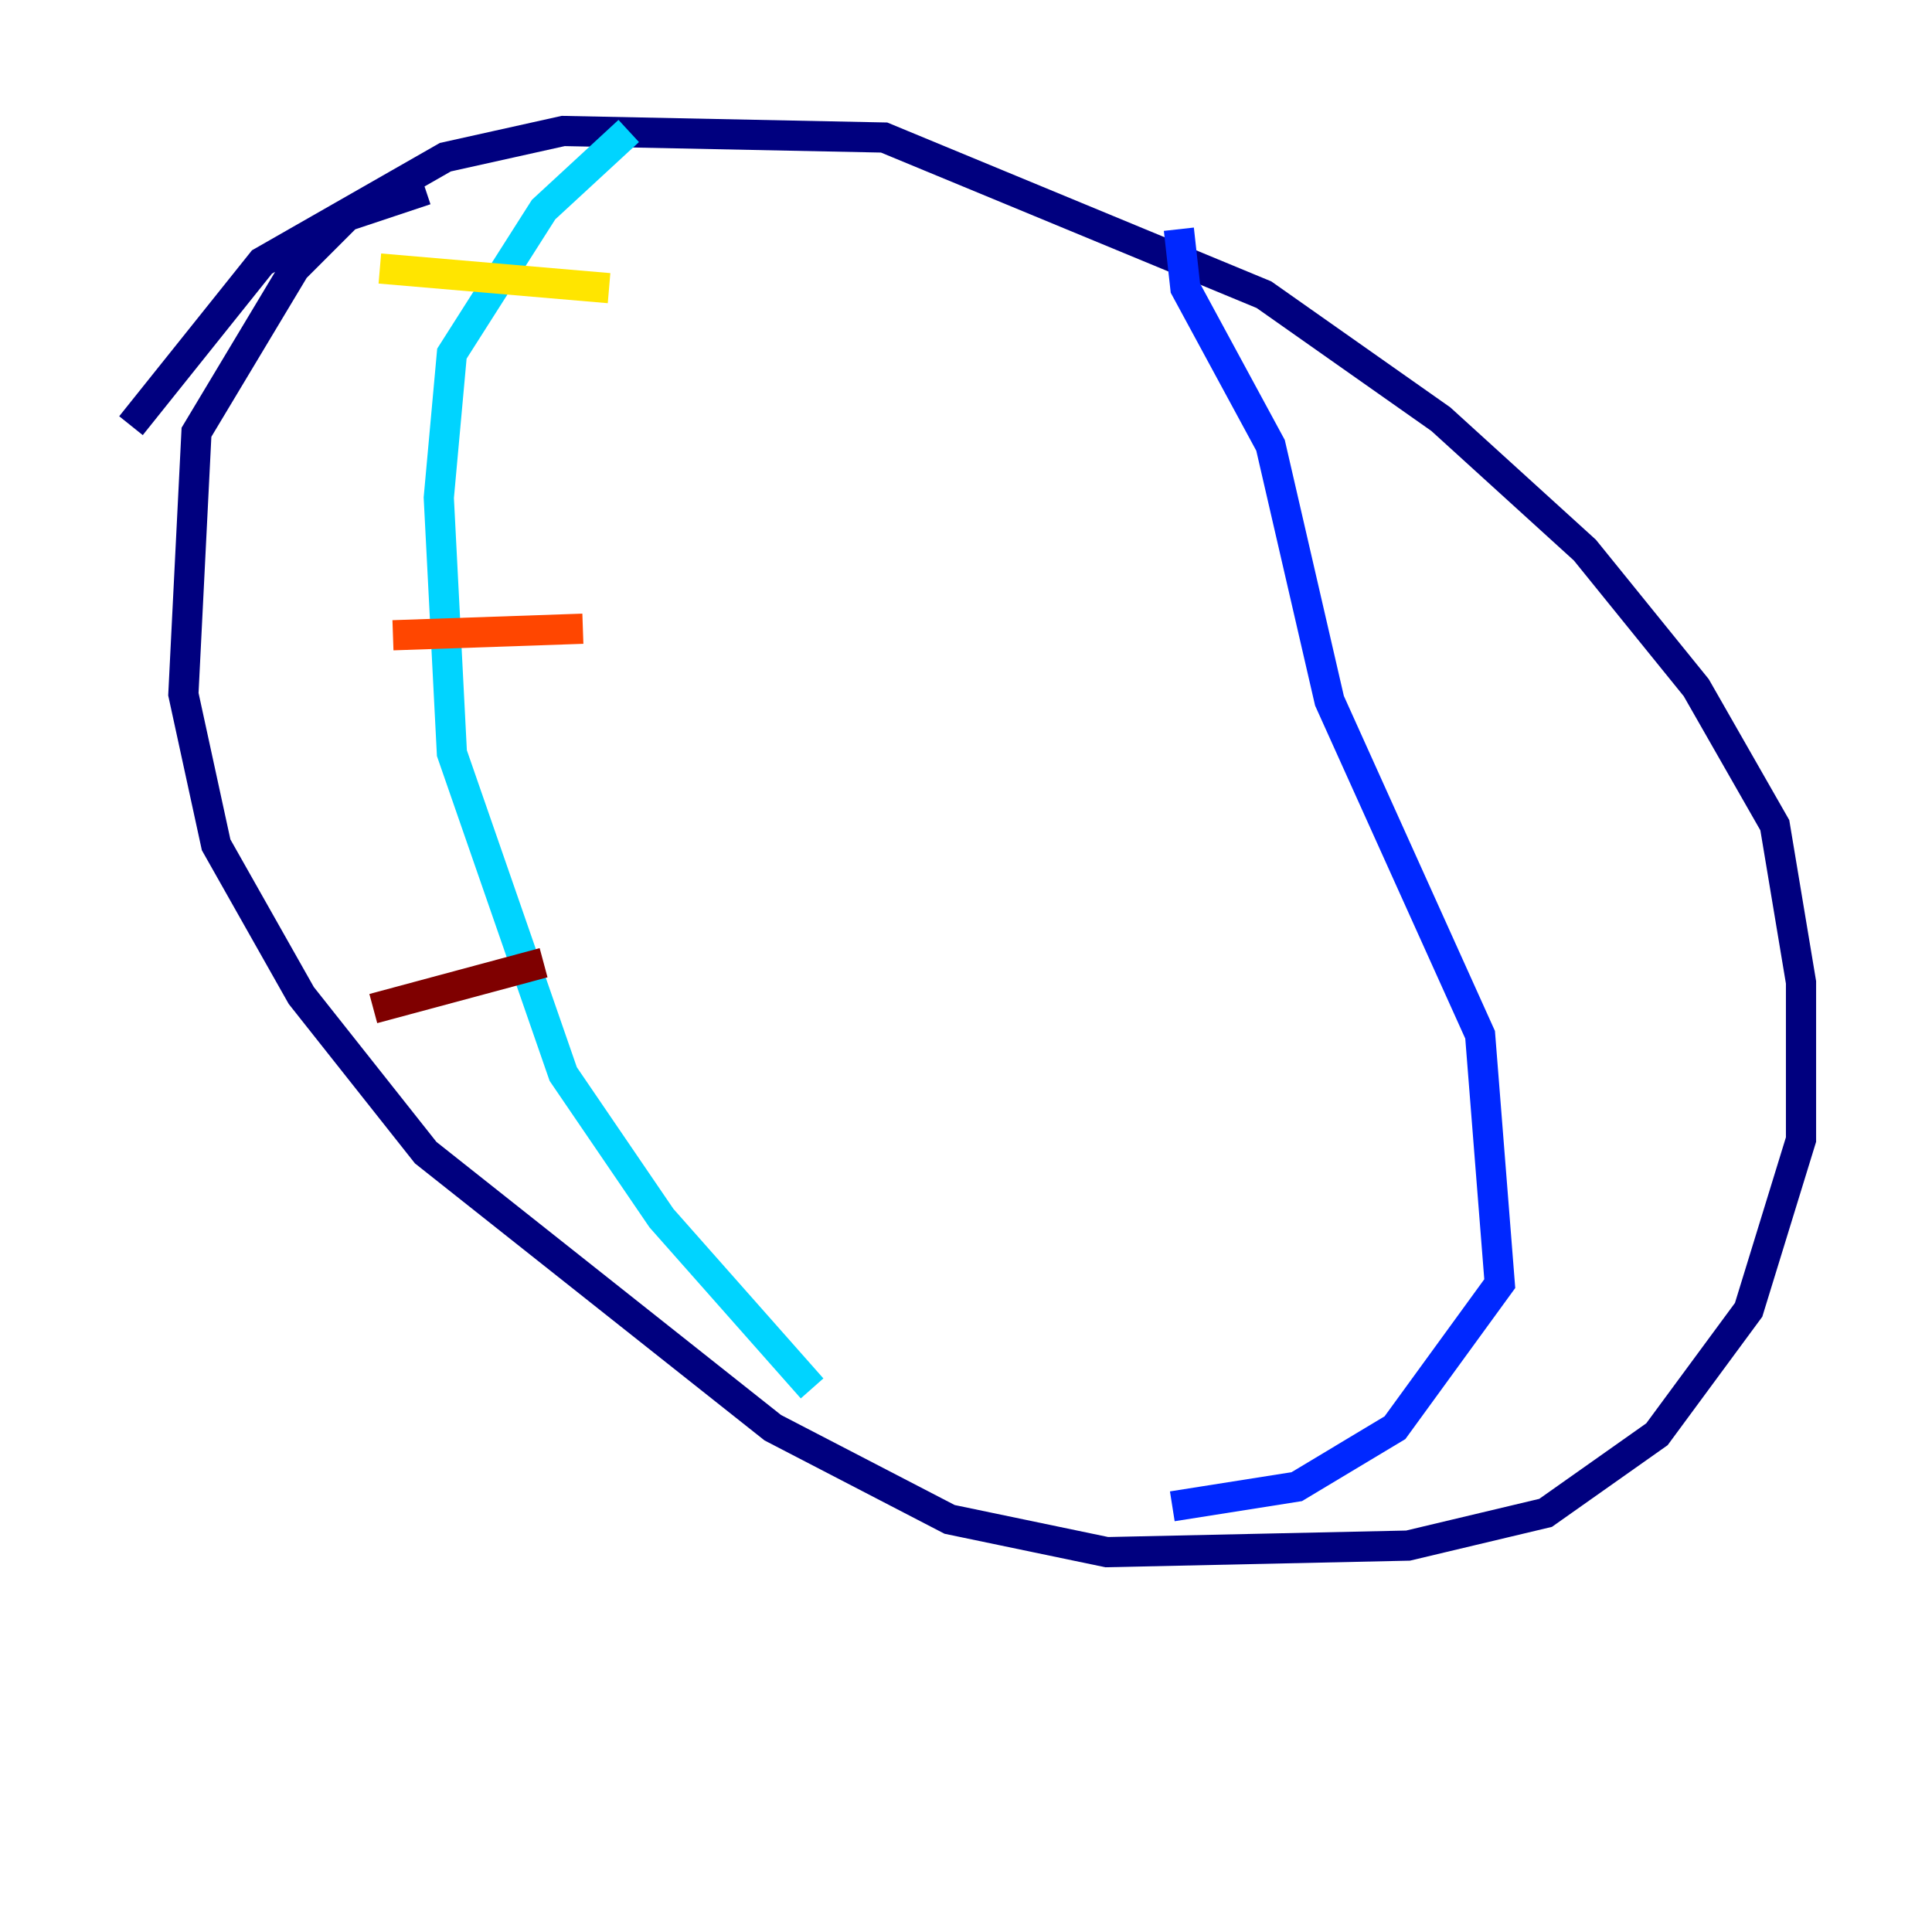 <?xml version="1.0" encoding="utf-8" ?>
<svg baseProfile="tiny" height="128" version="1.2" viewBox="0,0,128,128" width="128" xmlns="http://www.w3.org/2000/svg" xmlns:ev="http://www.w3.org/2001/xml-events" xmlns:xlink="http://www.w3.org/1999/xlink"><defs /><polyline fill="none" points="8.678,28.203 17.356,17.356 29.505,10.414 37.315,8.678 58.576,9.112 83.742,19.525 95.458,27.77 105.003,36.447 112.38,45.559 117.586,54.671 119.322,65.085 119.322,75.498 115.851,86.78 109.776,95.024 102.4,100.231 93.288,102.4 73.329,102.834 62.915,100.664 51.2,94.59 28.203,76.366 19.959,65.953 14.319,55.973 12.149,45.993 13.017,28.637 19.525,17.79 22.997,14.319 28.203,12.583" stroke="#00007f" stroke-width="2" /><polyline fill="none" points="78.102,15.186 78.536,19.091 84.176,29.505 88.081,46.427 98.061,68.556 99.363,85.044 92.42,94.59 85.912,98.495 77.668,99.797" stroke="#0028ff" stroke-width="2" /><polyline fill="none" points="41.654,8.678 36.014,13.885 29.939,23.43 29.071,32.976 29.939,49.898 37.315,71.159 43.824,80.705 53.803,91.986" stroke="#00d4ff" stroke-width="2" /><polyline fill="none" points="40.352,19.091 40.352,19.091" stroke="#7cff79" stroke-width="2" /><polyline fill="none" points="40.352,19.091 25.166,17.79" stroke="#ffe500" stroke-width="2" /><polyline fill="none" points="38.617,41.654 26.034,42.088" stroke="#ff4600" stroke-width="2" /><polyline fill="none" points="36.014,63.783 24.732,66.82" stroke="#7f0000" stroke-width="2" /></svg>